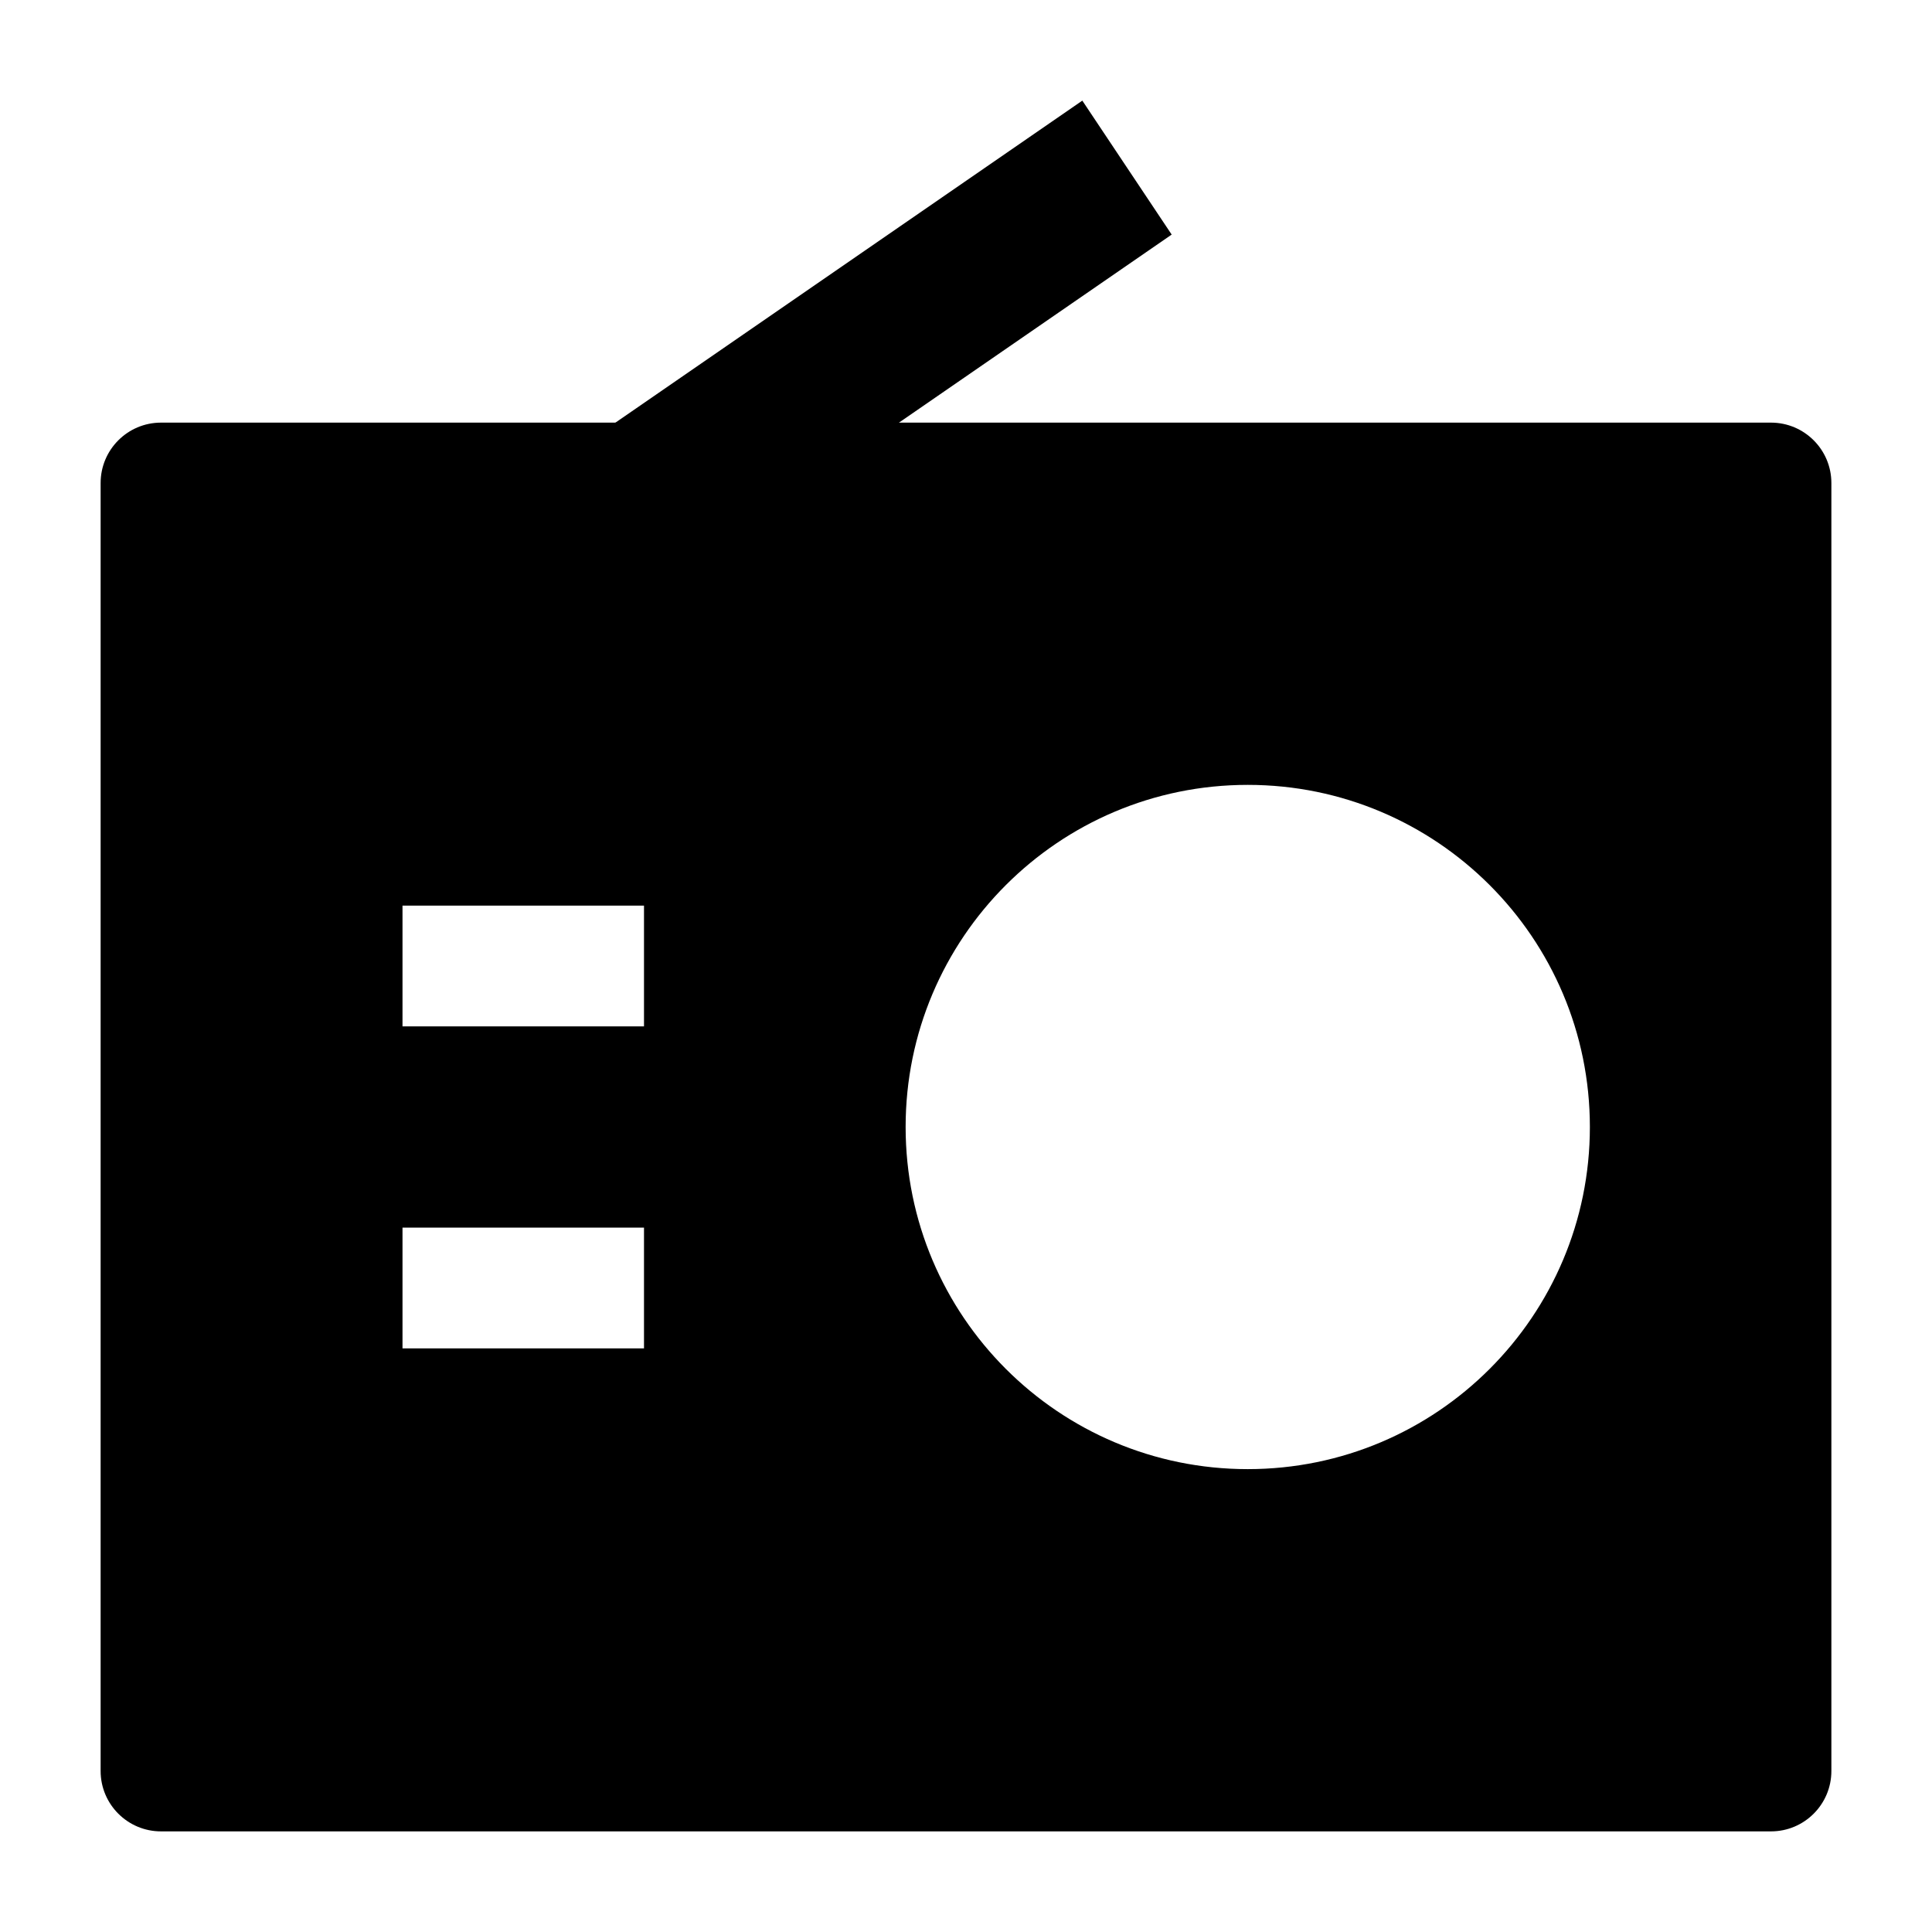<svg width="24" height="24" viewBox="0 0 24 24" xmlns="http://www.w3.org/2000/svg">
    <path fill-rule="evenodd" clip-rule="evenodd" d="M14.555 2.914L8.109 7.359L7 5.695L13.445 1.25L14.555 2.914Z"/>
    <path fill-rule="evenodd" clip-rule="evenodd" d="M1.25 6C1.25 5.586 1.586 5.25 2 5.25H22C22.414 5.25 22.75 5.586 22.75 6V22C22.75 22.414 22.414 22.75 22 22.75H2C1.586 22.75 1.25 22.414 1.25 22V6ZM11.25 14C11.25 11.653 13.153 9.75 15.5 9.75C17.847 9.75 19.75 11.653 19.75 14C19.75 16.347 17.847 18.25 15.5 18.25C13.153 18.25 11.25 16.347 11.25 14ZM5 12.75H8V11.25H5V12.75ZM5 16.75H8V15.25H5V16.75Z"/>
</svg>
